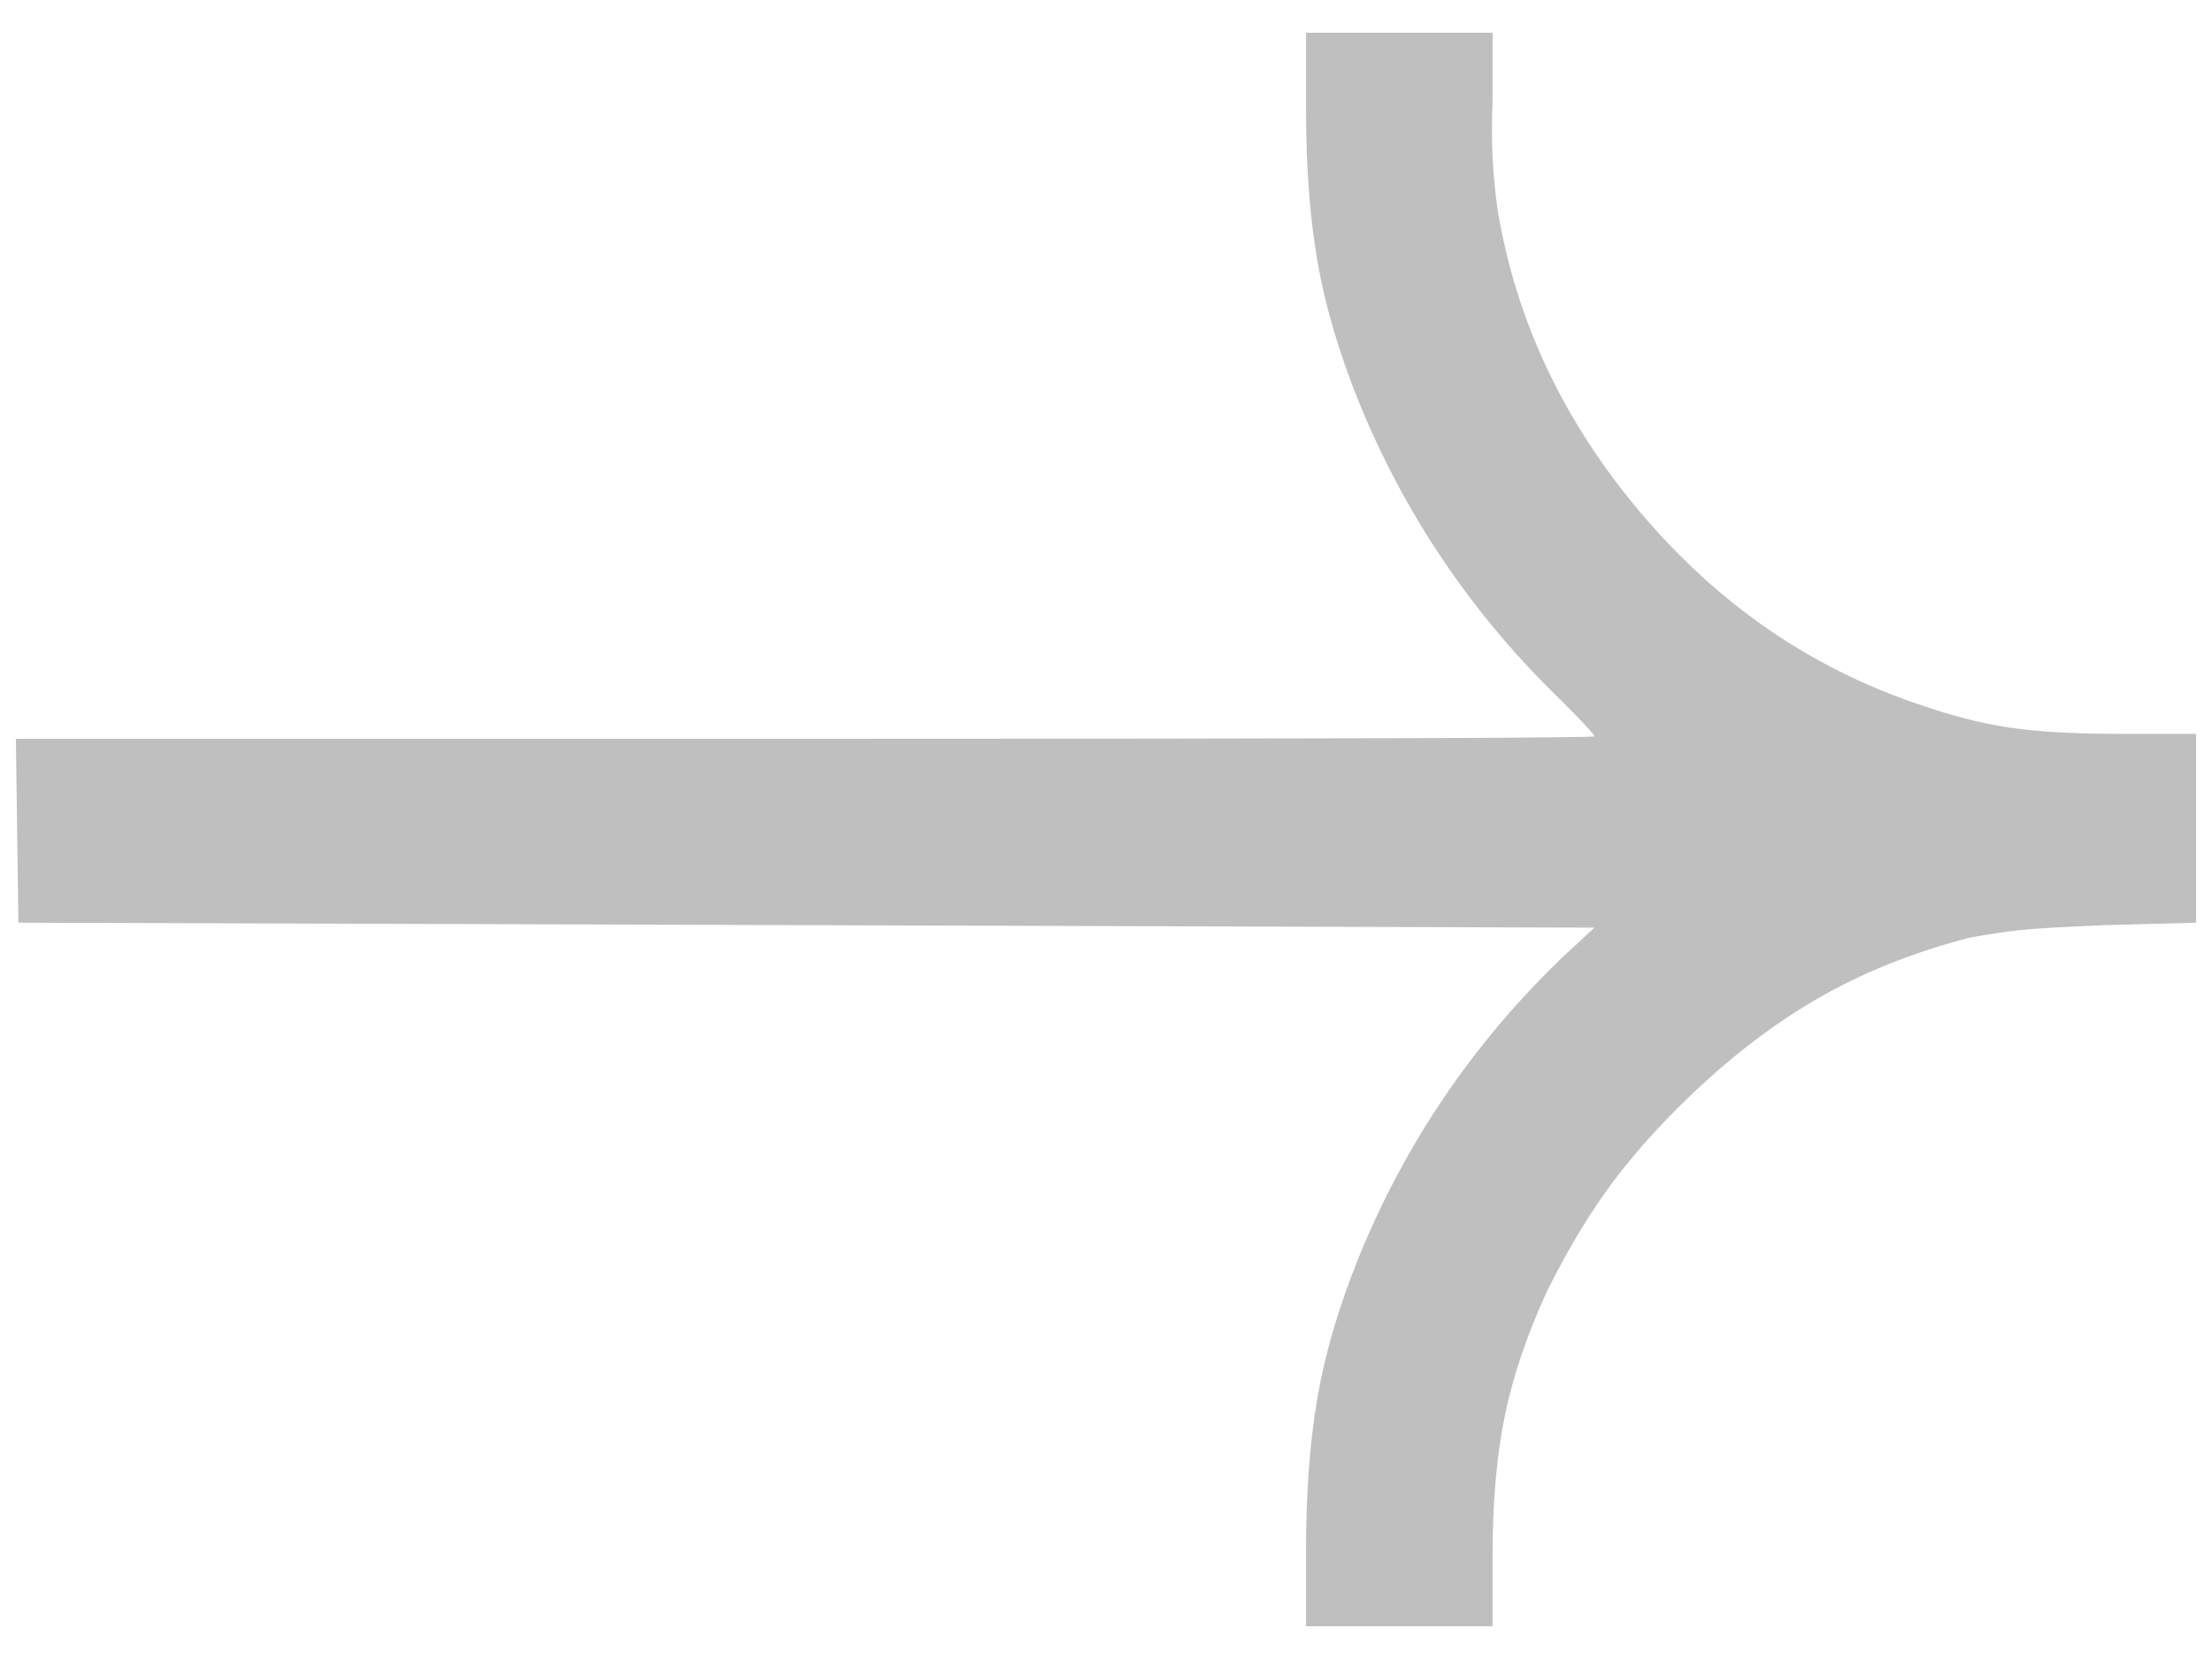 <svg width="16" height="12" viewBox="0 0 16 12" fill="none" xmlns="http://www.w3.org/2000/svg">
<path d="M9.447 0.794C9.447 1.202 9.474 1.564 9.528 1.882C9.582 2.2 9.681 2.538 9.825 2.898C10.161 3.725 10.652 4.45 11.3 5.074C11.455 5.23 11.533 5.314 11.533 5.326C11.533 5.338 9.627 5.344 5.815 5.344H0.115L0.133 6.674L11.533 6.71L11.3 6.926C10.652 7.549 10.161 8.275 9.825 9.102C9.681 9.461 9.582 9.8 9.528 10.118C9.474 10.435 9.447 10.798 9.447 11.206V11.763H10.796V11.26C10.796 10.864 10.826 10.522 10.886 10.235C10.946 9.947 11.048 9.647 11.192 9.336C11.323 9.072 11.461 8.838 11.605 8.634C11.749 8.431 11.923 8.227 12.127 8.023C12.45 7.699 12.78 7.439 13.116 7.241C13.451 7.043 13.829 6.89 14.249 6.782C14.38 6.758 14.5 6.74 14.608 6.728C14.716 6.716 14.92 6.704 15.22 6.692L15.885 6.674V5.308H15.31C14.998 5.308 14.74 5.293 14.536 5.263C14.332 5.233 14.111 5.176 13.871 5.092C13.092 4.828 12.423 4.367 11.866 3.707C11.309 3.048 10.964 2.317 10.832 1.513C10.796 1.262 10.784 1.004 10.796 0.74V0.237H9.447V0.794Z" fill="#BFBFBF"/>
</svg>
